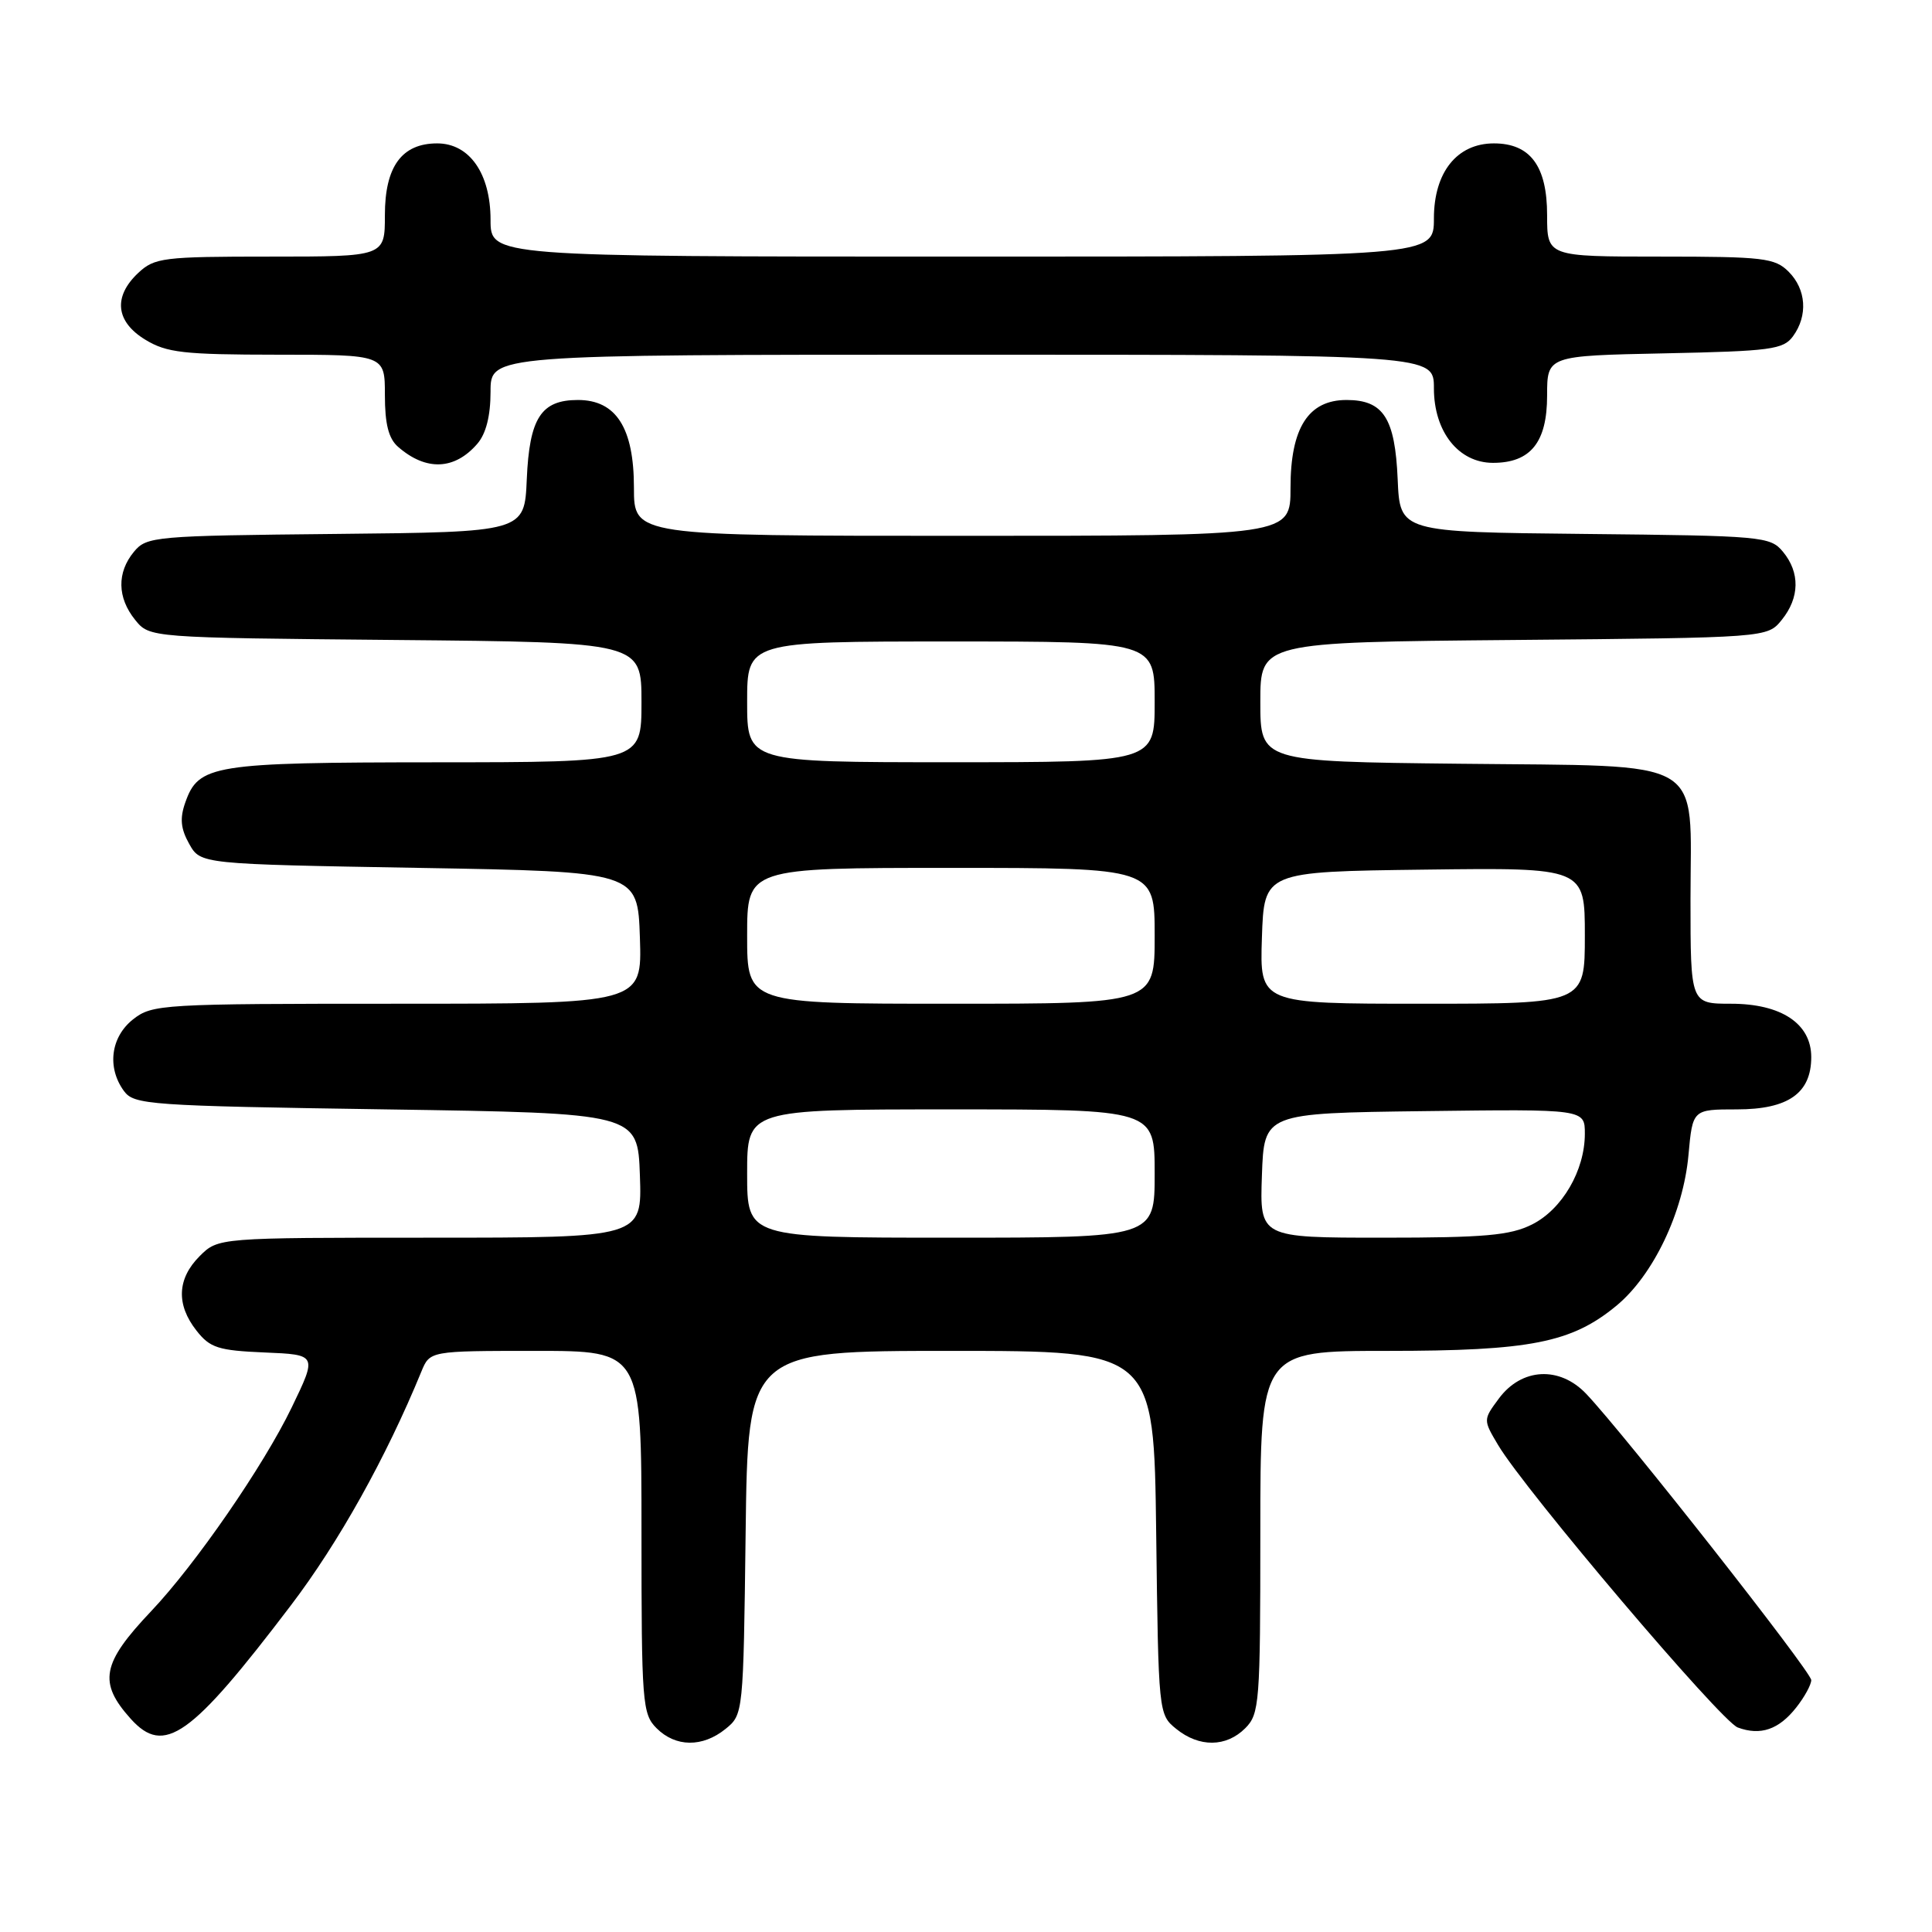 <?xml version="1.0" encoding="UTF-8" standalone="no"?>
<!DOCTYPE svg PUBLIC "-//W3C//DTD SVG 1.1//EN" "http://www.w3.org/Graphics/SVG/1.1/DTD/svg11.dtd" >
<svg xmlns="http://www.w3.org/2000/svg" xmlns:xlink="http://www.w3.org/1999/xlink" version="1.1" viewBox="0 0 256 256">
 <g >
 <path fill="currentColor"
d=" M 96.14 229.09 C 98.49 227.19 98.50 227.03 98.80 203.09 C 99.10 179.00 99.10 179.00 126.00 179.00 C 152.90 179.00 152.90 179.00 153.20 203.09 C 153.50 227.03 153.51 227.19 155.86 229.09 C 158.91 231.56 162.48 231.52 165.00 229.00 C 166.89 227.11 167.00 225.67 167.00 203.00 C 167.00 179.00 167.00 179.00 183.82 179.00 C 202.79 179.00 208.24 177.92 214.19 173.01 C 219.06 168.98 223.04 160.66 223.73 153.06 C 224.28 147.00 224.28 147.00 230.14 147.00 C 236.95 147.00 240.00 144.86 240.00 140.07 C 240.00 135.64 236.03 133.00 229.37 133.00 C 224.00 133.00 224.00 133.00 224.00 119.15 C 224.00 100.05 226.61 101.58 193.40 101.20 C 167.00 100.91 167.00 100.91 167.00 93.00 C 167.00 85.10 167.00 85.10 200.59 84.80 C 234.18 84.50 234.18 84.50 236.09 82.14 C 238.47 79.20 238.53 75.86 236.25 73.11 C 234.57 71.08 233.56 70.99 210.00 70.75 C 185.50 70.50 185.50 70.50 185.20 63.52 C 184.85 55.39 183.31 53.00 178.42 53.00 C 173.36 53.00 171.00 56.70 171.00 64.63 C 171.00 71.00 171.00 71.00 127.50 71.00 C 84.00 71.00 84.00 71.00 84.00 64.63 C 84.00 56.70 81.64 53.00 76.58 53.00 C 71.69 53.00 70.15 55.39 69.80 63.52 C 69.50 70.50 69.50 70.50 44.50 70.75 C 20.43 70.99 19.43 71.08 17.75 73.11 C 15.47 75.86 15.53 79.20 17.91 82.14 C 19.82 84.50 19.82 84.50 52.41 84.80 C 85.00 85.10 85.00 85.10 85.00 93.05 C 85.00 101.00 85.00 101.00 57.75 101.01 C 28.19 101.03 26.31 101.33 24.55 106.34 C 23.81 108.43 23.94 109.81 25.07 111.82 C 26.57 114.50 26.57 114.50 55.54 115.00 C 84.50 115.50 84.50 115.50 84.79 124.25 C 85.08 133.00 85.08 133.00 52.67 133.00 C 21.41 133.00 20.18 133.07 17.63 135.07 C 14.67 137.41 14.15 141.45 16.42 144.56 C 17.76 146.39 19.64 146.53 51.17 147.00 C 84.50 147.50 84.50 147.50 84.79 155.75 C 85.08 164.00 85.08 164.00 56.99 164.00 C 28.91 164.00 28.91 164.00 26.45 166.45 C 23.47 169.44 23.32 172.87 26.04 176.32 C 27.83 178.60 28.92 178.95 35.06 179.21 C 42.03 179.50 42.03 179.50 38.65 186.50 C 34.92 194.23 25.90 207.30 20.02 213.50 C 13.47 220.41 13.00 222.94 17.32 227.75 C 21.76 232.68 25.27 230.19 38.55 212.71 C 44.88 204.39 51.15 193.15 55.83 181.75 C 56.96 179.00 56.96 179.00 70.98 179.00 C 85.00 179.00 85.00 179.00 85.00 203.00 C 85.00 225.67 85.11 227.11 87.00 229.00 C 89.52 231.52 93.09 231.56 96.14 229.09 Z  M 238.02 226.24 C 239.11 224.86 240.00 223.23 240.00 222.62 C 240.00 221.51 215.26 190.04 210.19 184.70 C 206.66 180.98 201.63 181.24 198.61 185.31 C 196.52 188.13 196.52 188.13 198.51 191.48 C 202.08 197.49 228.03 228.07 230.26 228.90 C 233.28 230.02 235.71 229.18 238.02 226.24 Z  M 63.25 58.80 C 64.40 57.47 65.00 55.11 65.00 51.89 C 65.00 47.00 65.00 47.00 127.50 47.00 C 190.00 47.00 190.00 47.00 190.00 51.44 C 190.00 57.21 193.27 61.33 197.83 61.33 C 202.81 61.33 205.00 58.61 205.00 52.42 C 205.00 47.14 205.00 47.14 220.58 46.82 C 234.64 46.53 236.30 46.31 237.58 44.56 C 239.58 41.82 239.34 38.34 237.00 36.00 C 235.18 34.18 233.67 34.00 220.00 34.00 C 205.00 34.00 205.00 34.00 205.00 28.50 C 205.00 22.01 202.77 19.00 197.95 19.00 C 193.06 19.00 190.00 22.83 190.00 28.95 C 190.00 34.00 190.00 34.00 127.50 34.00 C 65.00 34.00 65.00 34.00 65.00 29.13 C 65.00 23.00 62.21 19.00 57.93 19.00 C 53.24 19.00 51.00 22.07 51.00 28.50 C 51.00 34.00 51.00 34.00 35.81 34.00 C 21.60 34.00 20.48 34.14 18.31 36.17 C 14.97 39.31 15.32 42.62 19.25 45.01 C 22.09 46.74 24.31 46.99 36.75 47.00 C 51.00 47.00 51.00 47.00 51.00 52.35 C 51.00 56.19 51.49 58.12 52.75 59.21 C 56.45 62.44 60.24 62.29 63.25 58.80 Z  M 99.00 155.50 C 99.00 147.00 99.00 147.00 126.00 147.00 C 153.00 147.00 153.00 147.00 153.00 155.50 C 153.00 164.00 153.00 164.00 126.00 164.00 C 99.00 164.00 99.00 164.00 99.00 155.50 Z  M 167.21 155.75 C 167.50 147.50 167.50 147.50 188.75 147.23 C 210.00 146.96 210.00 146.96 210.00 150.23 C 210.00 155.10 206.99 160.25 203.00 162.25 C 200.10 163.70 196.72 164.00 183.21 164.00 C 166.92 164.00 166.92 164.00 167.21 155.75 Z  M 99.00 124.00 C 99.00 115.00 99.00 115.00 126.00 115.00 C 153.00 115.00 153.00 115.00 153.00 124.00 C 153.00 133.00 153.00 133.00 126.00 133.00 C 99.00 133.00 99.00 133.00 99.00 124.00 Z  M 167.21 124.25 C 167.50 115.50 167.50 115.50 188.75 115.23 C 210.00 114.96 210.00 114.96 210.00 123.98 C 210.00 133.00 210.00 133.00 188.46 133.00 C 166.92 133.00 166.92 133.00 167.21 124.25 Z  M 99.00 93.00 C 99.00 85.00 99.00 85.00 126.00 85.00 C 153.00 85.00 153.00 85.00 153.00 93.00 C 153.00 101.00 153.00 101.00 126.00 101.00 C 99.00 101.00 99.00 101.00 99.00 93.00 Z "/>
</g>
</svg>
